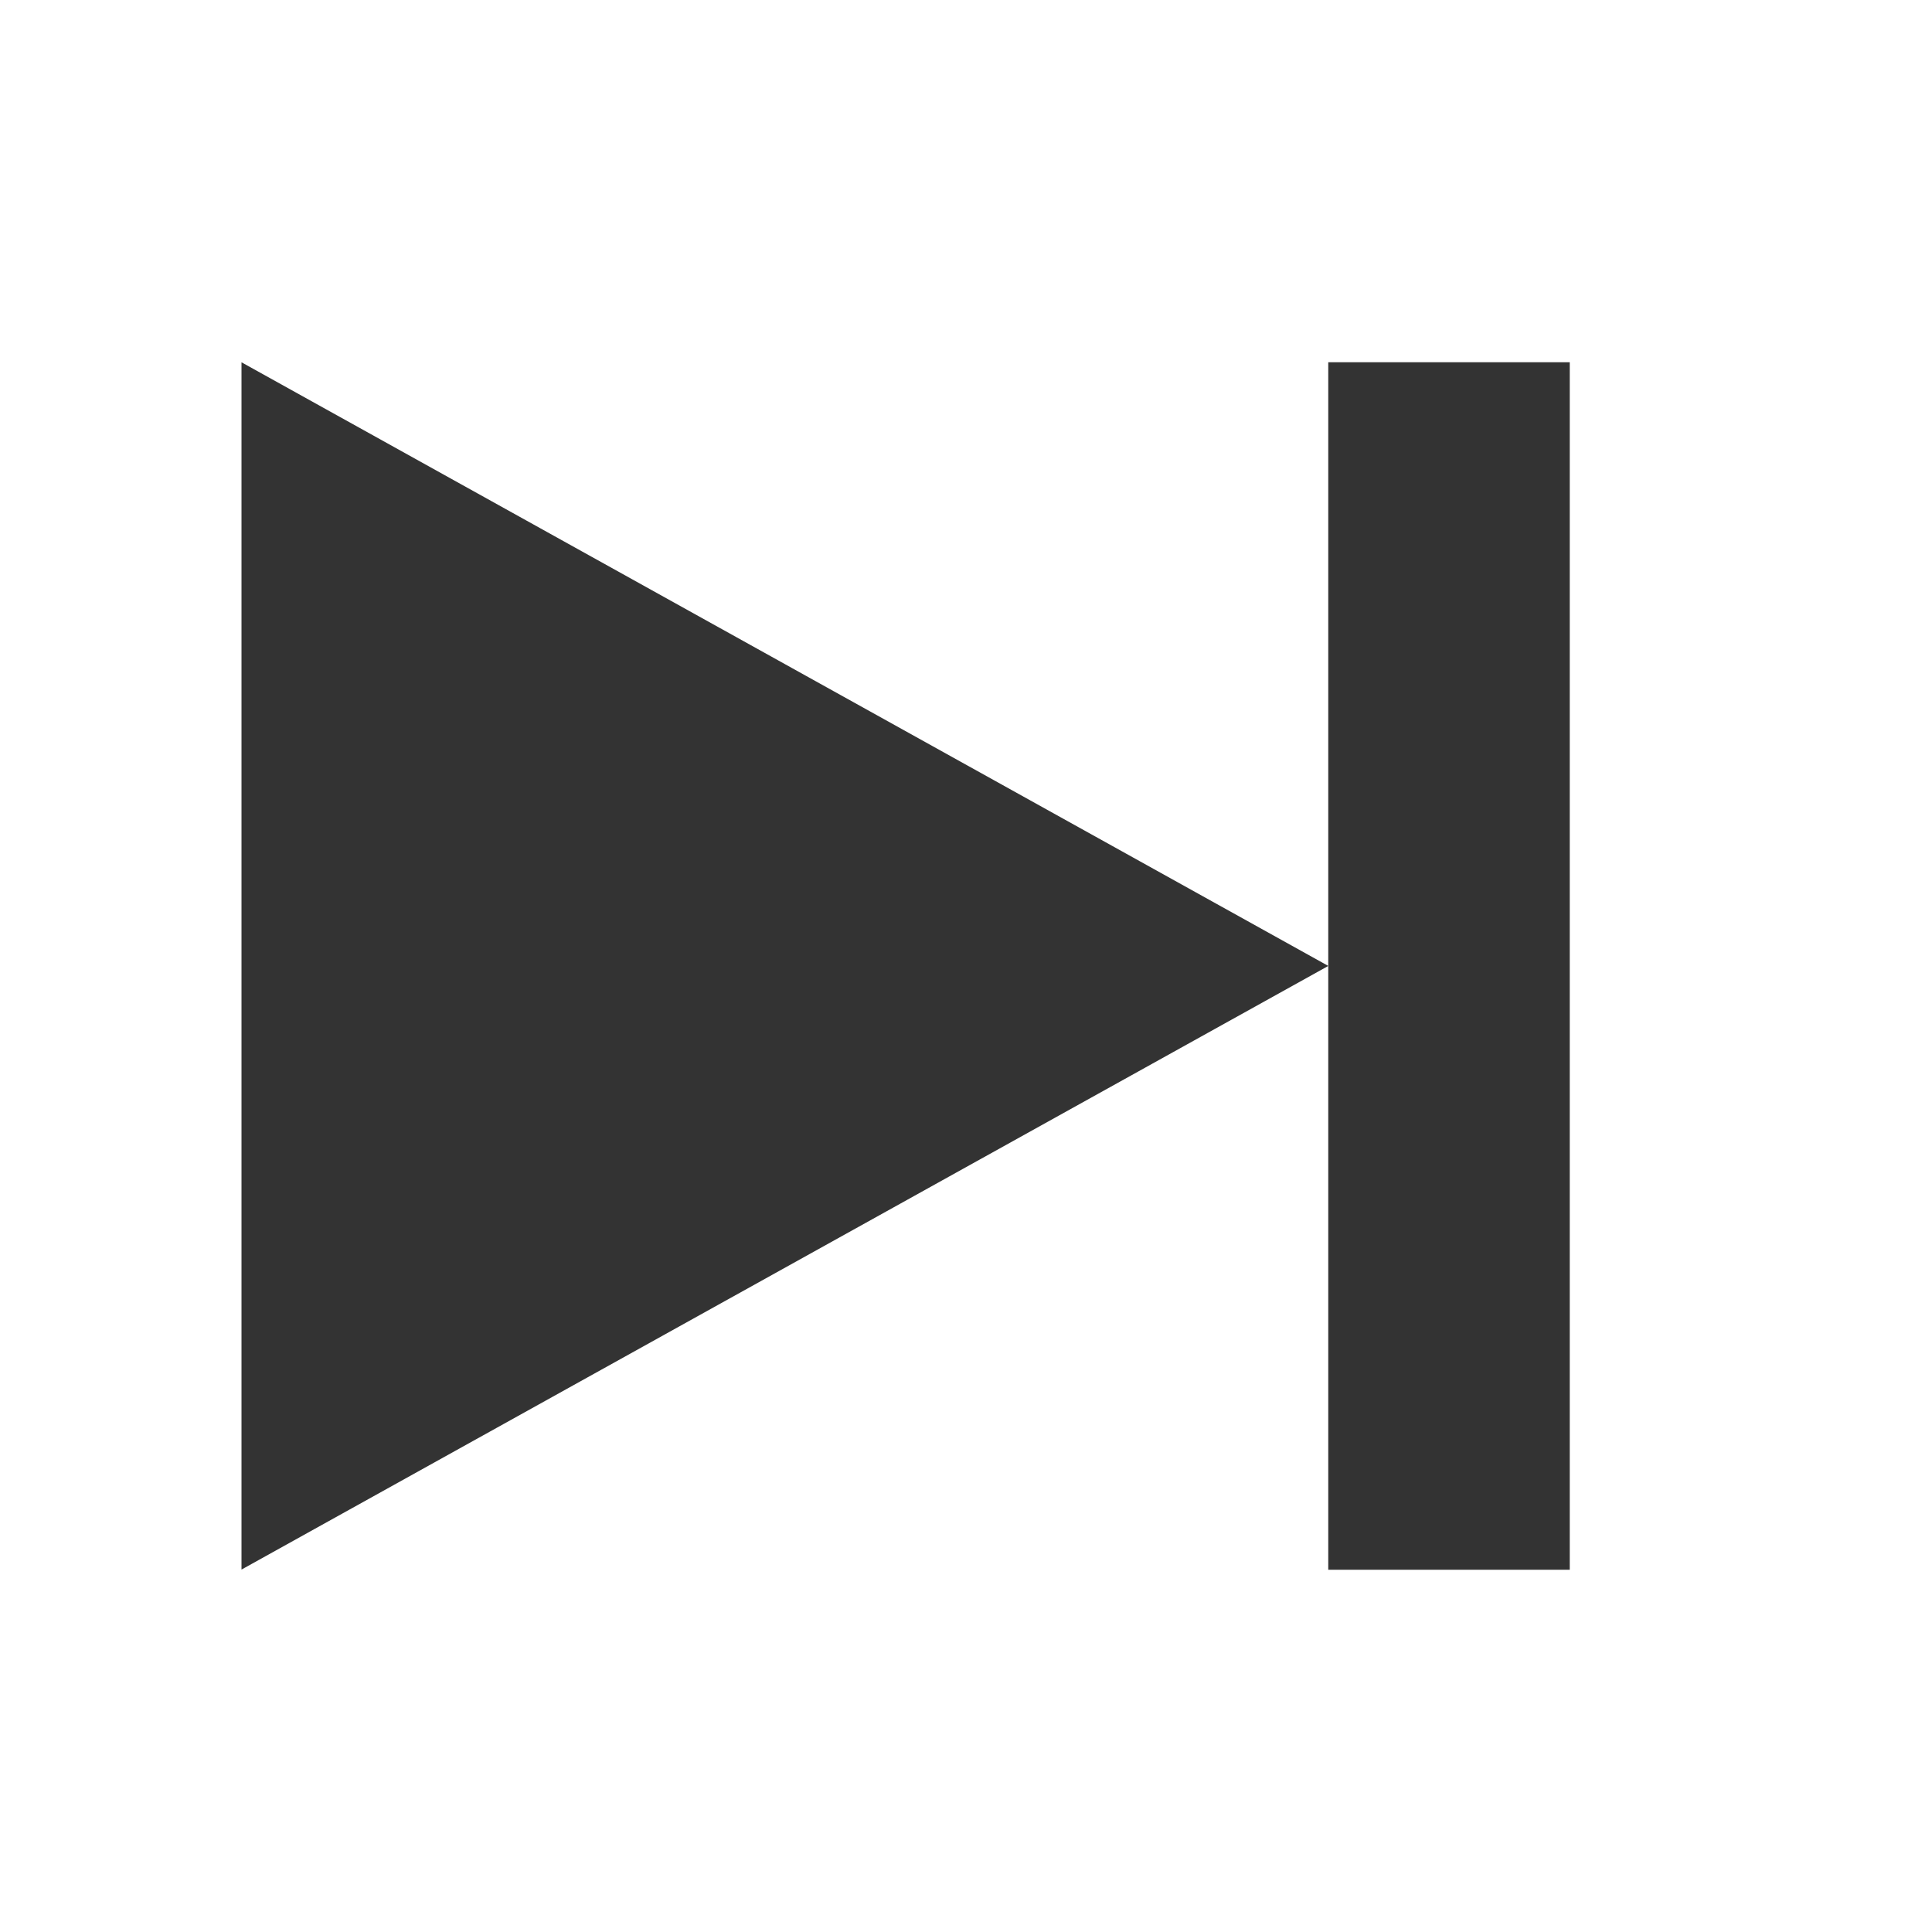 <?xml version="1.0" encoding="UTF-8" standalone="no"?>
<!-- Created with Inkscape (http://www.inkscape.org/) -->

<svg
   xmlns:dc="http://purl.org/dc/elements/1.1/"
   xmlns:cc="http://creativecommons.org/ns#"
   xmlns:rdf="http://www.w3.org/1999/02/22-rdf-syntax-ns#"
   xmlns:svg="http://www.w3.org/2000/svg"
   xmlns="http://www.w3.org/2000/svg"
   xmlns:sodipodi="http://sodipodi.sourceforge.net/DTD/sodipodi-0.dtd"
   xmlns:inkscape="http://www.inkscape.org/namespaces/inkscape"
   width="16"
   height="16"
   id="svg2"
   version="1.1"
   inkscape:version="0.48.3.1 r9886"
   sodipodi:docname="media-playback-start.svg">
  <defs
     id="defs4" />
  <sodipodi:namedview
     id="base"
     pagecolor="#ffffff"
     bordercolor="#666666"
     borderopacity="1.0"
     inkscape:pageopacity="0.0"
     inkscape:pageshadow="2"
     inkscape:zoom="15.839192"
     inkscape:cx="1.2114426"
     inkscape:cy="2.8254341"
     inkscape:document-units="px"
     inkscape:current-layer="layer1"
     showgrid="false"
     inkscape:window-width="1280"
     inkscape:window-height="751"
     inkscape:window-x="0"
     inkscape:window-y="24"
     inkscape:window-maximized="1" />
  <g
     inkscape:label="Livello 1"
     inkscape:groupmode="layer"
     id="layer1"
     transform="translate(0,-1036.362)">
    <path
       sodipodi:type="star"
       style="fill:#333333;fill-opacity:1;stroke:none"
       id="path2985"
       sodipodi:sides="3"
       sodipodi:cx="0.82074893"
       sodipodi:cy="0.59517366"
       sodipodi:r1="10.363491"
       sodipodi:r2="5.1817455"
       sodipodi:arg1="0"
       sodipodi:arg2="1.0471976"
       inkscape:flatsided="true"
       inkscape:rounded="0"
       inkscape:randomized="0"
       d="m 11.184,0.595 -15.545,8.975 0,-17.95 z"
       transform="matrix(0.579,0,0,0.557,4.525,1044.03)"
       inkscape:transform-center-x="-1.4999984"
       inkscape:transform-center-y="-0.00083944386" />
    <rect
       style="fill:#333333;fill-opacity:1;stroke:none"
       id="rect3812"
       width="2"
       height="10"
       x="11"
       y="1039.362" />
  </g>
</svg>
